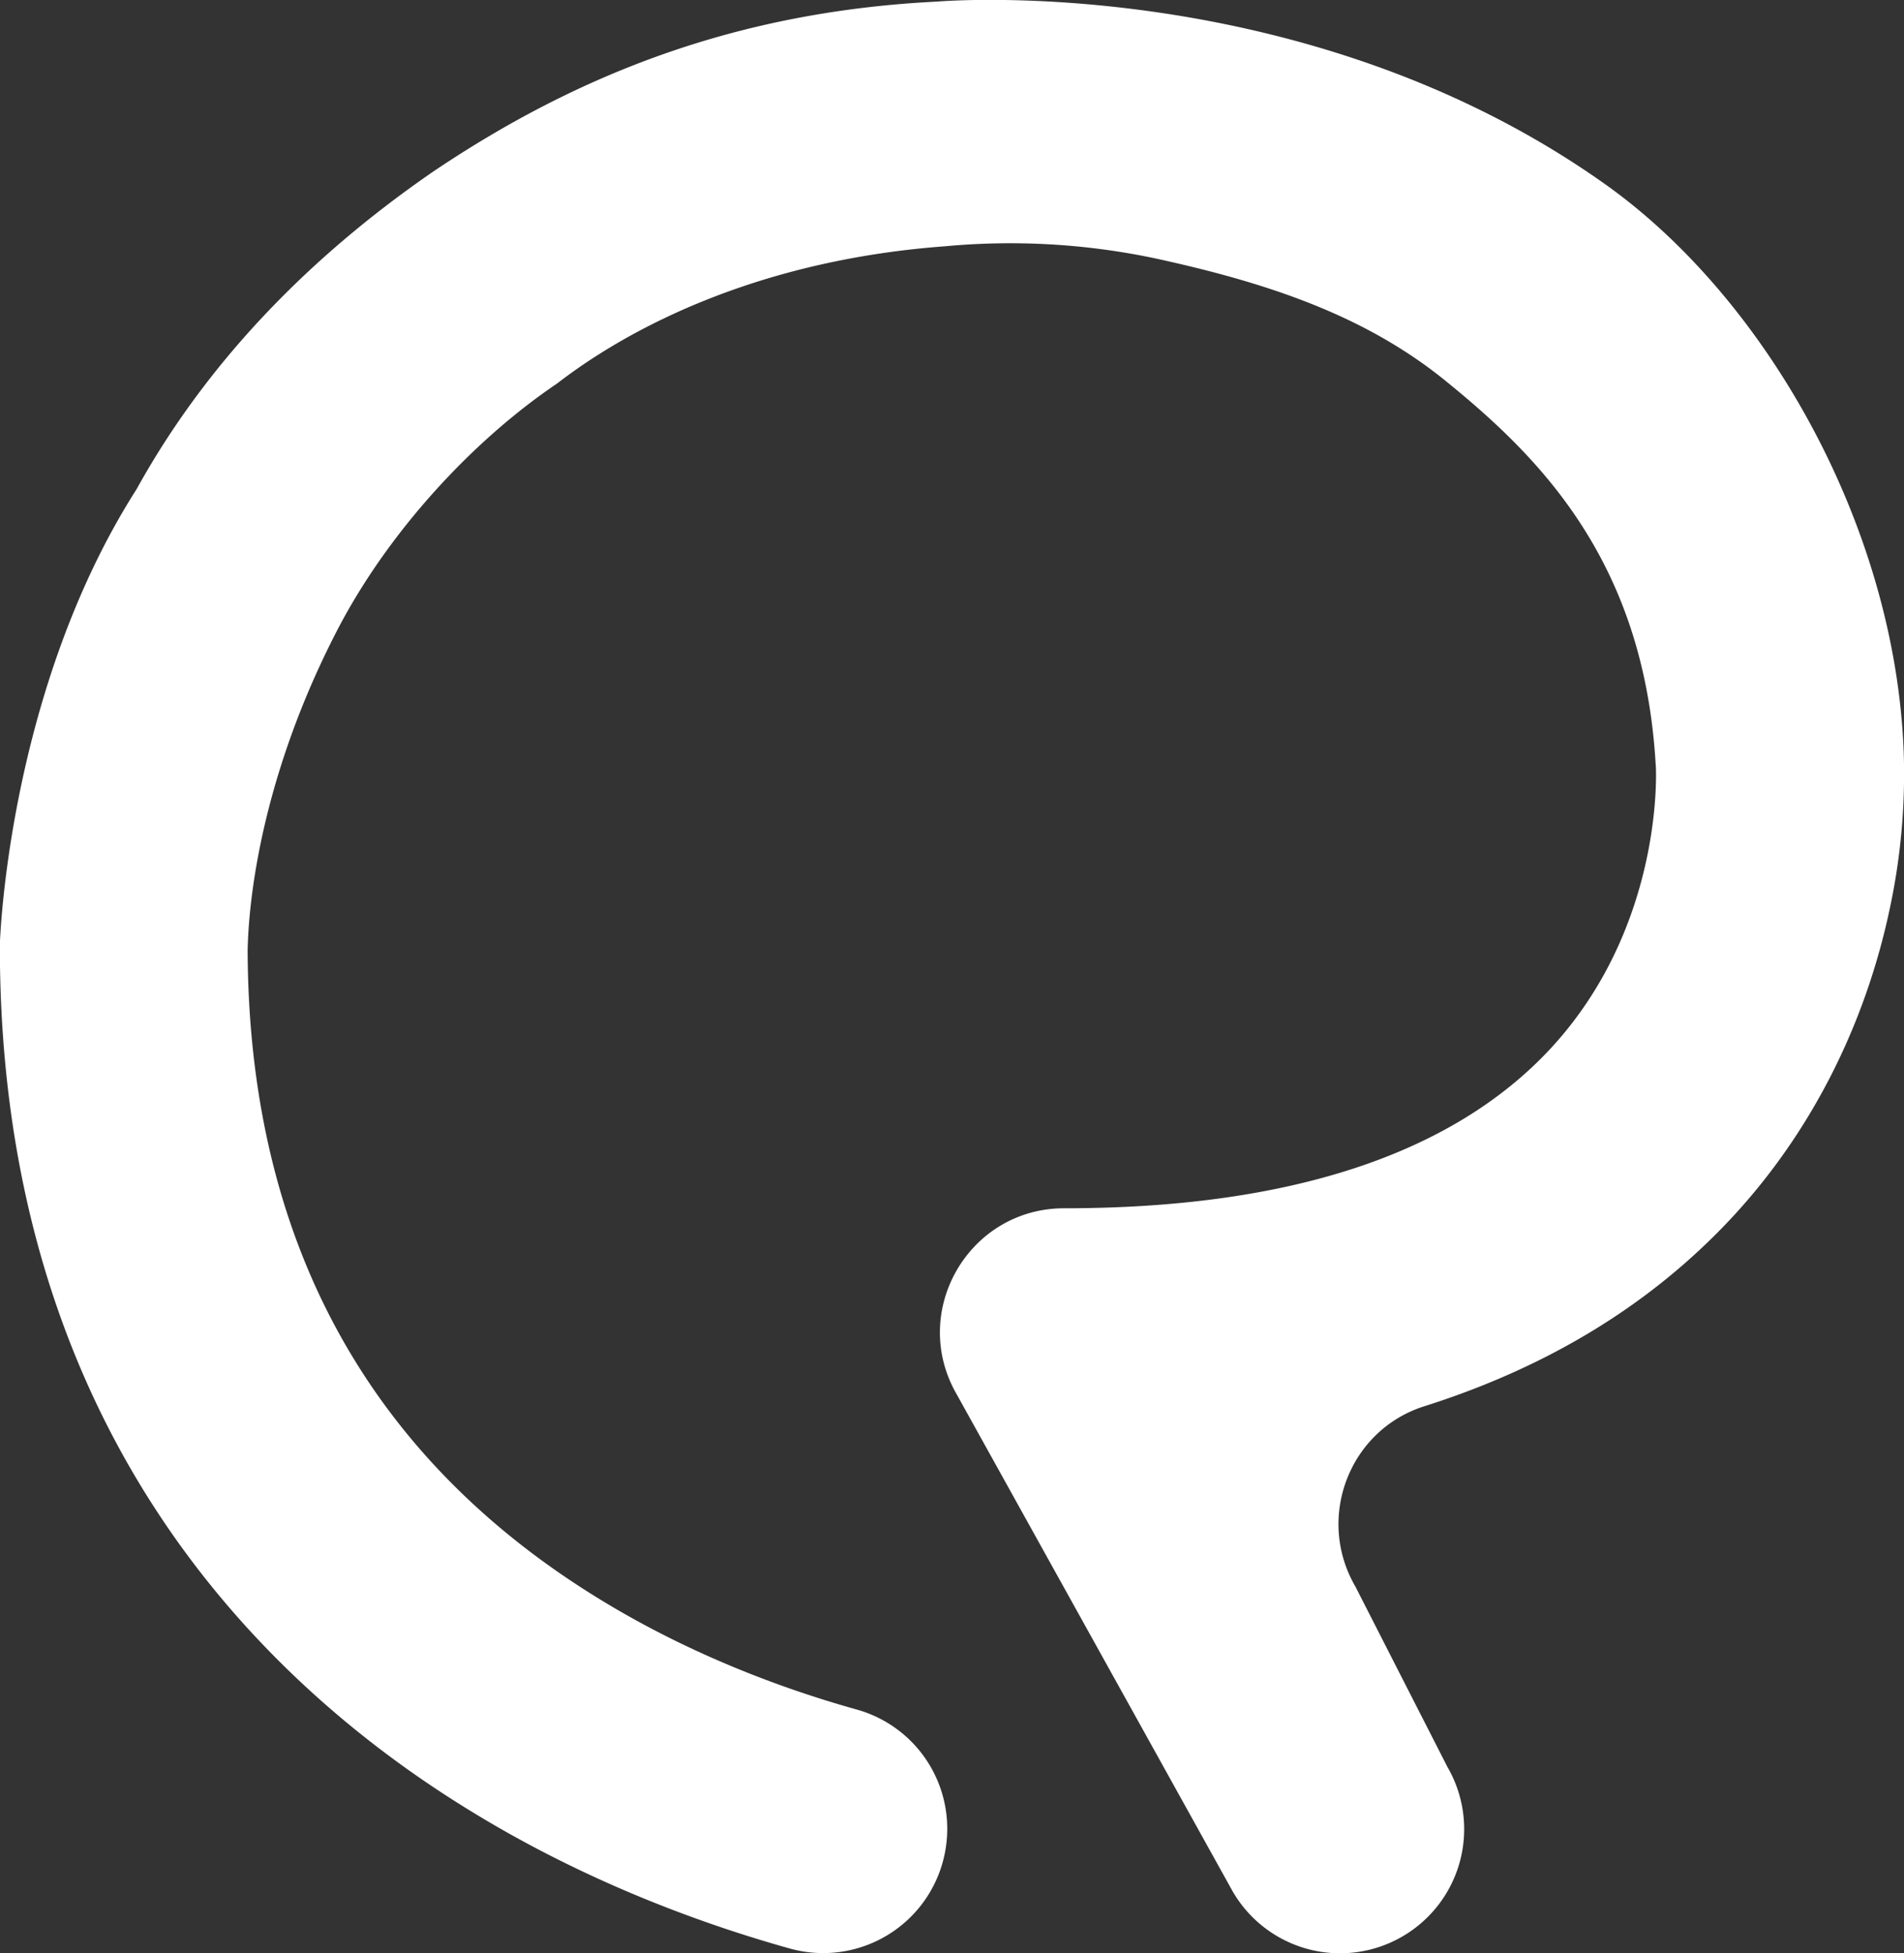 <svg id="Layer_1" data-name="Layer 1" xmlns="http://www.w3.org/2000/svg" width="570.64" height="585.34" viewBox="0 0 570.64 585.34"><rect x="0" y="0" width="570.64" height="585.34" fill="#333333" stroke="none"/><defs><style>.cls-1{fill:#fff;}</style></defs><title>logo</title><path class="cls-1" d="M367.44,91.29c33.33,7.26,62.52,16.91,86.77,36.51,27.59,22.39,59.43,53.31,63.17,114.55l.1,1.49c0,.46,2.5,47.38-31.5,84.17-29.54,31.86-78.59,47.93-145.85,47.93h0c-28.62,0-46.55,31-32.15,55.84L390.67,580.7a37.18,37.18,0,0,0,50.81,13.47h0A37.17,37.17,0,0,0,455,543.35l-27.59-54.07c-11.89-20.44-1.95-46.82,20.63-54q56.29-17.83,92.43-56.77c23.41-25.27,39.67-57.22,47.1-92.34a192.19,192.19,0,0,0,4.18-46.92c-2.5-67.44-41-135.54-89.09-169.91-90.67-64.66-200.67-55-200.67-55C242.37,17.3,194.59,35.94,151,65.3c-31,21.36-65,52-88.84,95.11-38.12,59.72-40.88,133.41-41,136.29v.93C21.2,440.05,97.75,517,161.94,556.36c35,21.55,70.14,34.19,96.06,41.43a37.17,37.17,0,0,0,46.82-31.4h0A37.09,37.09,0,0,0,278,526.16c-20.63-5.76-49.06-15.88-77.21-33.16C131.1,450.26,95.61,384.77,95.42,298.28c.19-4.55.57-44.43,26.49-94.87,15.42-30.1,41.18-57.72,66.26-74.63C211.94,110.43,251,91.62,304.36,87.67h0A210.55,210.55,0,0,1,367.44,91.29Z" transform="translate(-21.2 -13.86)"/></svg>